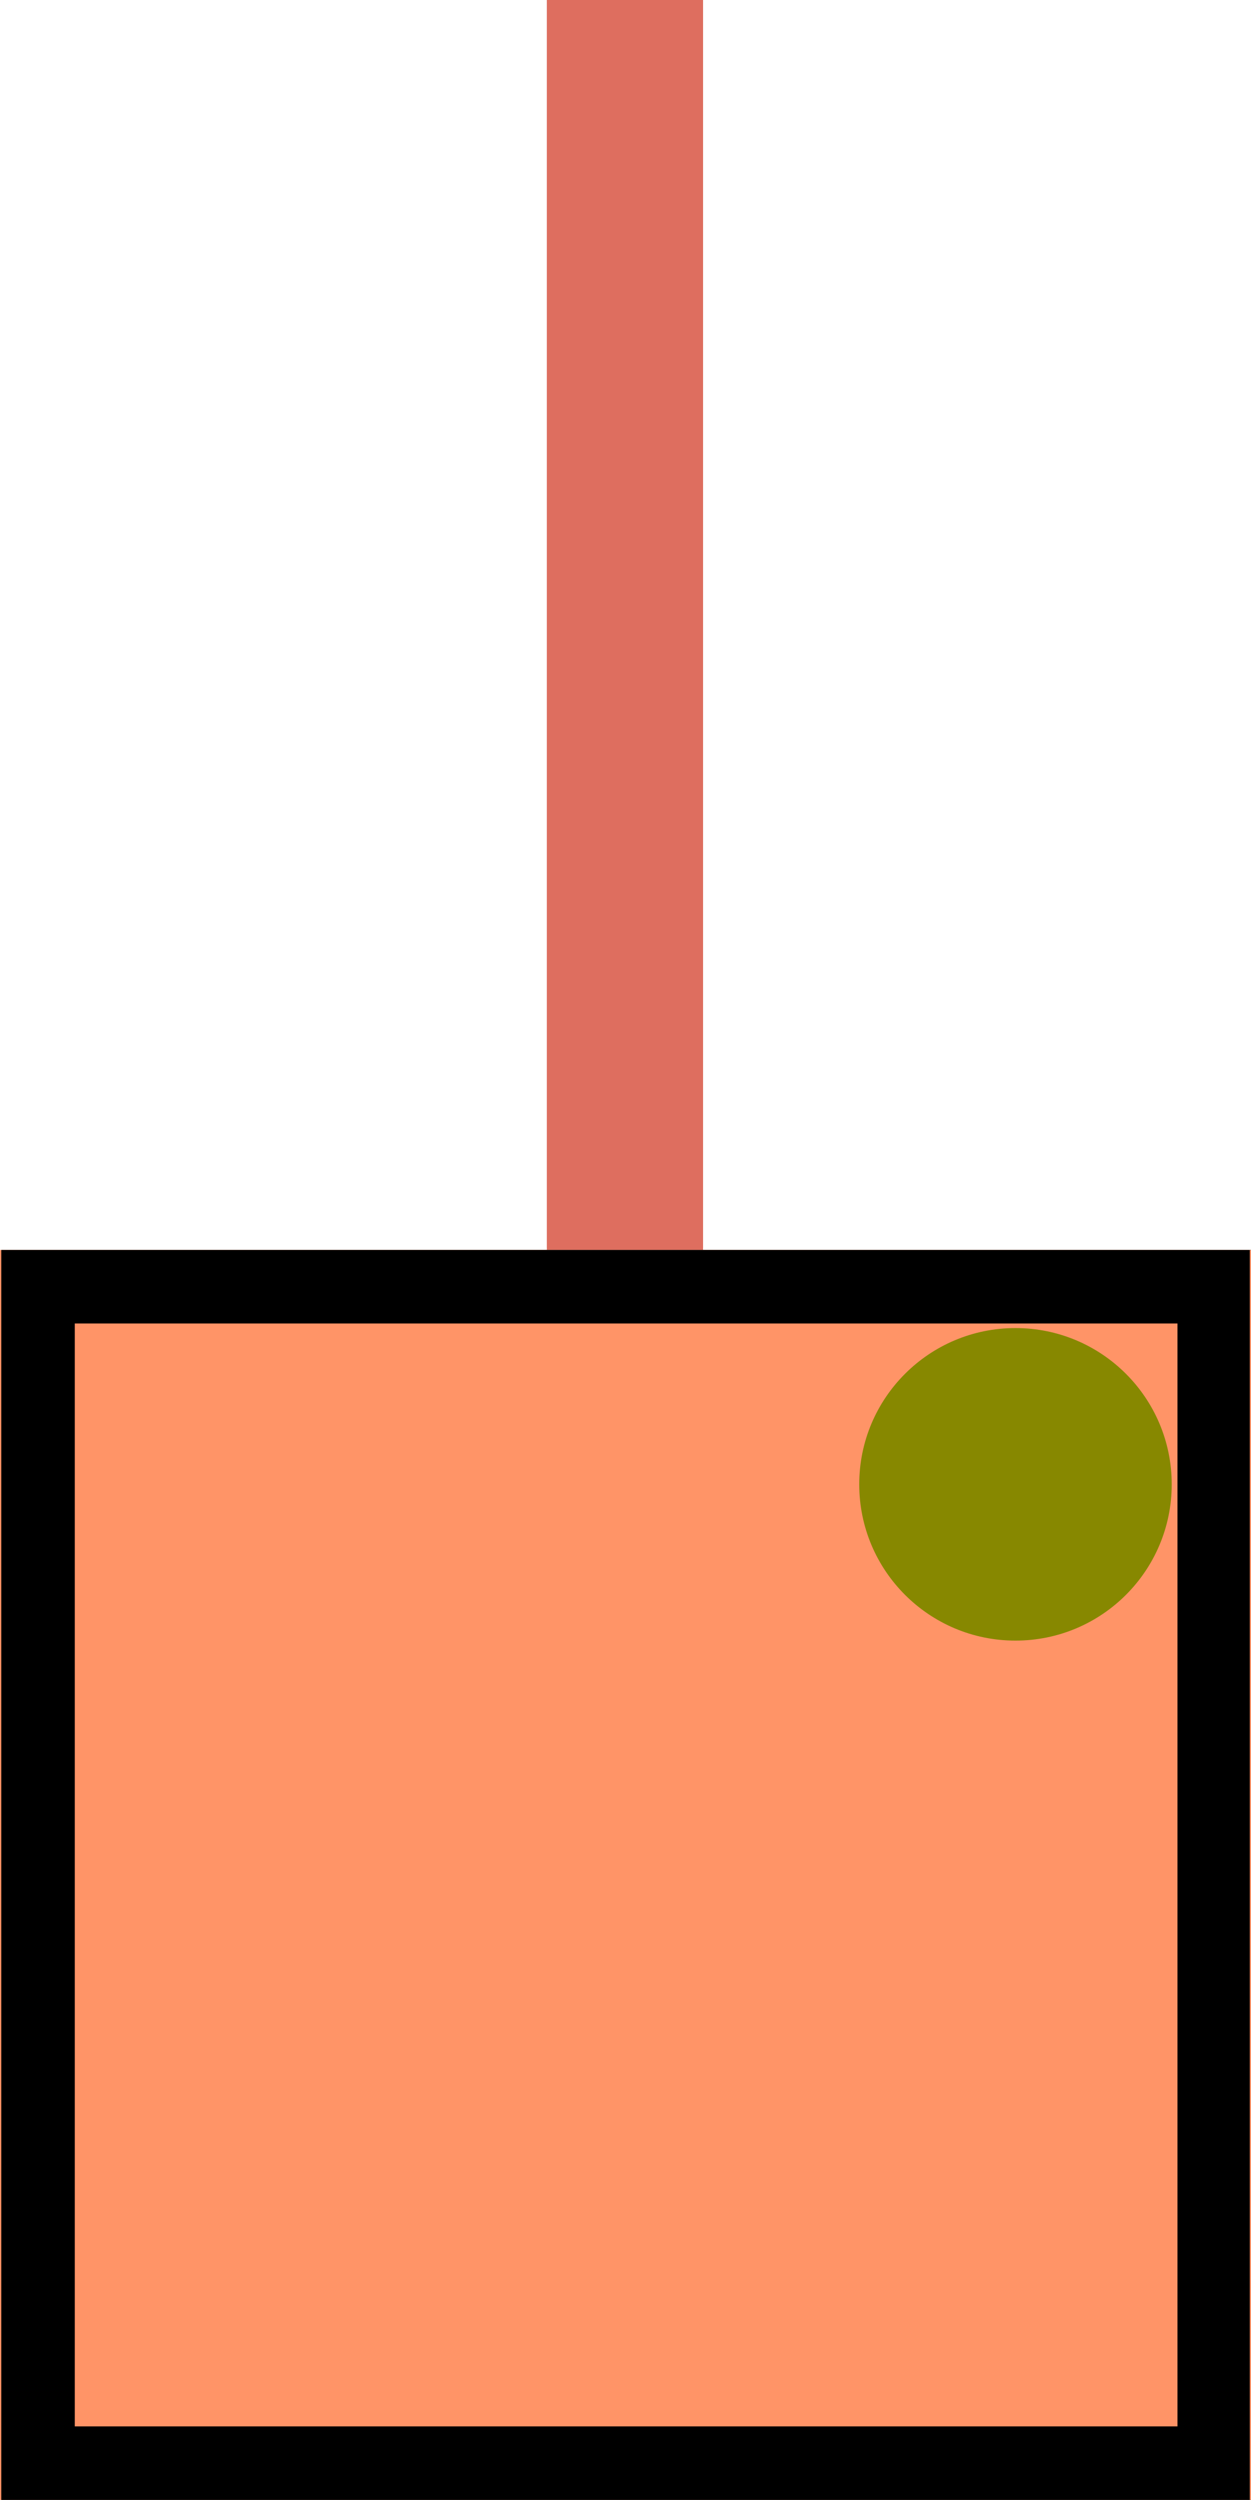 <?xml version="1.0" encoding="UTF-8" standalone="no"?>
<!-- Created with Inkscape (http://www.inkscape.org/) -->

<svg
   width="64.064"
   height="128"
   viewBox="0 0 16.95 33.867"
   version="1.1"
   id="svg5"
   inkscape:version="1.1.2 (0a00cf5339, 2022-02-04)"
   sodipodi:docname="magnetic_active.svg"
   xmlns:inkscape="http://www.inkscape.org/namespaces/inkscape"
   xmlns:sodipodi="http://sodipodi.sourceforge.net/DTD/sodipodi-0.dtd"
   xmlns="http://www.w3.org/2000/svg"
   xmlns:svg="http://www.w3.org/2000/svg">
  <sodipodi:namedview
     id="namedview7"
     pagecolor="#505050"
     bordercolor="#ffffff"
     borderopacity="1"
     inkscape:pageshadow="0"
     inkscape:pageopacity="0"
     inkscape:pagecheckerboard="1"
     inkscape:document-units="px"
     showgrid="true"
     inkscape:zoom="1.8116735"
     inkscape:cx="187.11981"
     inkscape:cy="20.699094"
     inkscape:window-width="1920"
     inkscape:window-height="1056"
     inkscape:window-x="1280"
     inkscape:window-y="84"
     inkscape:window-maximized="1"
     inkscape:current-layer="layer3"
     units="px"
     inkscape:snap-bbox="false"
     inkscape:object-paths="true"
     inkscape:snap-center="true"
     fit-margin-top="0"
     fit-margin-left="0"
     fit-margin-right="0"
     fit-margin-bottom="0">
    <inkscape:grid
       type="xygrid"
       id="grid824"
       spacingx="1.058"
       spacingy="1.058"
       empcolor="#ff3f3f"
       empopacity="0.341"
       empspacing="16"
       color="#3f3fff"
       opacity="0.455"
       units="px"
       originx="-16.933"
       originy="-50.8" />
  </sodipodi:namedview>
  <defs
     id="defs2" />
  <g
     inkscape:groupmode="layer"
     id="layer3"
     inkscape:label="Band"
     style="display:inline"
     transform="translate(-16.933,-50.8)">
    <circle
       style="fill:#ff9467;fill-opacity:1;stroke:#000000;stroke-width:0.794;stroke-linecap:round;stroke-opacity:1"
       id="path1022"
       cx="25.4"
       cy="25.4"
       r="6.35" />
    <rect
       style="fill:#ff9467;fill-opacity:1;stroke:none;stroke-width:1.058;stroke-linecap:round;stroke-miterlimit:4;stroke-dasharray:none;stroke-opacity:1"
       id="rect1130"
       width="16.933"
       height="16.933"
       x="16.933"
       y="67.733" />
    <rect
       style="fill:#cb1800;fill-opacity:0.628;stroke:none;stroke-width:0.947;stroke-linecap:round;stroke-miterlimit:4;stroke-dasharray:none"
       id="rect1220"
       width="2.117"
       height="16.933"
       x="24.342"
       y="50.8" />
    <rect
       style="fill:#7bd8ff;fill-opacity:1;stroke:none;stroke-width:1.058;stroke-linecap:round;stroke-opacity:1"
       id="rect1132"
       width="16.933"
       height="16.933"
       x="50.8"
       y="67.733" />
    <ellipse
       style="display:inline;fill:#878800;fill-opacity:1;stroke-width:0.566;stroke-linecap:round"
       id="path1040-0"
       cx="64.558"
       cy="70.908"
       rx="2.117"
       ry="2.117" />
    <rect
       style="fill:#cb1800;fill-opacity:0.628;stroke:none;stroke-width:0.947;stroke-linecap:round;stroke-miterlimit:4;stroke-dasharray:none"
       id="rect1222"
       width="2.117"
       height="16.933"
       x="58.208"
       y="50.8" />
    <rect
       style="fill:#7bff81;fill-opacity:1;stroke:none;stroke-width:1.058;stroke-linecap:round;stroke-opacity:1"
       id="rect1134"
       width="16.933"
       height="16.933"
       x="84.667"
       y="67.733" />
    <rect
       style="fill:#cb1800;fill-opacity:0.628;stroke:none;stroke-width:0.947;stroke-linecap:round;stroke-miterlimit:4;stroke-dasharray:none"
       id="rect1136"
       width="2.117"
       height="16.933"
       x="92.075"
       y="50.8" />
    <ellipse
       style="fill:#7bff81;fill-opacity:1;stroke:#000000;stroke-width:0.794;stroke-linecap:round;stroke-opacity:1"
       id="circle4768"
       cx="93.133"
       cy="25.4"
       rx="6.35"
       ry="6.35" />
    <circle
       style="fill:#7bd8ff;fill-opacity:1;stroke:#000000;stroke-width:0.794;stroke-linecap:round;stroke-opacity:1"
       id="circle6588"
       cx="59.267"
       cy="25.4"
       r="6.35" />
    <rect
       style="fill:none;fill-opacity:1;stroke:#000000;stroke-width:0.996;stroke-linecap:round;stroke-miterlimit:4;stroke-dasharray:none;stroke-opacity:1"
       id="rect8940"
       width="15.937"
       height="15.937"
       x="17.448"
       y="68.231" />
    <rect
       style="display:inline;fill:none;fill-opacity:1;stroke:#000000;stroke-width:0.996;stroke-linecap:round;stroke-miterlimit:4;stroke-dasharray:none;stroke-opacity:1"
       id="rect8940-1"
       width="15.937"
       height="15.937"
       x="51.298"
       y="68.231" />
    <rect
       style="display:inline;fill:none;fill-opacity:1;stroke:#000000;stroke-width:0.996;stroke-linecap:round;stroke-miterlimit:4;stroke-dasharray:none;stroke-opacity:1"
       id="rect9202"
       width="15.937"
       height="15.937"
       x="85.165"
       y="68.231" />
    <ellipse
       style="fill:#878800;fill-opacity:1;stroke-width:0.566;stroke-linecap:round"
       id="path1040"
       cx="30.692"
       cy="70.908"
       rx="2.117"
       ry="2.117" />
    <rect
       style="display:inline;fill:#ff9467;fill-opacity:1;stroke:none;stroke-width:1.058;stroke-linecap:round;stroke-miterlimit:4;stroke-dasharray:none;stroke-opacity:1"
       id="rect1130-5"
       width="16.933"
       height="16.933"
       x="33.867"
       y="67.733" />
    <rect
       style="display:inline;fill:#cb1800;fill-opacity:0.628;stroke:none;stroke-width:0.947;stroke-linecap:round;stroke-miterlimit:4;stroke-dasharray:none"
       id="rect1220-8"
       width="2.117"
       height="16.933"
       x="41.275"
       y="50.8" />
    <rect
       style="display:inline;fill:none;fill-opacity:1;stroke:#000000;stroke-width:0.996;stroke-linecap:round;stroke-miterlimit:4;stroke-dasharray:none;stroke-opacity:1"
       id="rect8940-6"
       width="15.937"
       height="15.937"
       x="34.382"
       y="68.231" />
    <ellipse
       style="display:inline;fill:#e6e900;fill-opacity:1;stroke-width:0.566;stroke-linecap:round"
       id="path1040-2"
       cx="47.625"
       cy="70.908"
       rx="2.117"
       ry="2.117" />
    <rect
       style="display:inline;fill:#7bd8ff;fill-opacity:1;stroke:none;stroke-width:1.058;stroke-linecap:round;stroke-opacity:1"
       id="rect1132-6"
       width="16.933"
       height="16.933"
       x="67.733"
       y="67.733" />
    <rect
       style="display:inline;fill:#cb1800;fill-opacity:0.628;stroke:none;stroke-width:0.947;stroke-linecap:round;stroke-miterlimit:4;stroke-dasharray:none"
       id="rect1222-9"
       width="2.117"
       height="16.933"
       x="75.142"
       y="50.8" />
    <rect
       style="display:inline;fill:#7bff81;fill-opacity:1;stroke:none;stroke-width:1.058;stroke-linecap:round;stroke-opacity:1"
       id="rect1134-9"
       width="16.933"
       height="16.933"
       x="101.6"
       y="67.733" />
    <rect
       style="display:inline;fill:#cb1800;fill-opacity:0.628;stroke:none;stroke-width:0.947;stroke-linecap:round;stroke-miterlimit:4;stroke-dasharray:none"
       id="rect1136-0"
       width="2.117"
       height="16.933"
       x="109.008"
       y="50.8" />
    <rect
       style="display:inline;fill:none;fill-opacity:1;stroke:#000000;stroke-width:0.996;stroke-linecap:round;stroke-miterlimit:4;stroke-dasharray:none;stroke-opacity:1"
       id="rect8940-1-8"
       width="15.937"
       height="15.937"
       x="68.231"
       y="68.231" />
    <rect
       style="display:inline;fill:none;fill-opacity:1;stroke:#000000;stroke-width:0.996;stroke-linecap:round;stroke-miterlimit:4;stroke-dasharray:none;stroke-opacity:1"
       id="rect9202-1"
       width="15.937"
       height="15.937"
       x="102.098"
       y="68.231" />
    <ellipse
       style="display:inline;fill:#878800;fill-opacity:1;stroke-width:0.566;stroke-linecap:round"
       id="path1040-0-2"
       cx="98.425"
       cy="70.908"
       rx="2.117"
       ry="2.117" />
    <ellipse
       style="display:inline;fill:#e6e900;fill-opacity:1;stroke-width:0.566;stroke-linecap:round"
       id="path1040-2-3"
       cx="115.358"
       cy="70.908"
       rx="2.117"
       ry="2.117" />
    <ellipse
       style="display:inline;fill:#e6e900;fill-opacity:1;stroke-width:0.566;stroke-linecap:round"
       id="path1040-2-1"
       cx="81.492"
       cy="70.908"
       rx="2.117"
       ry="2.117" />
  </g>
</svg>
